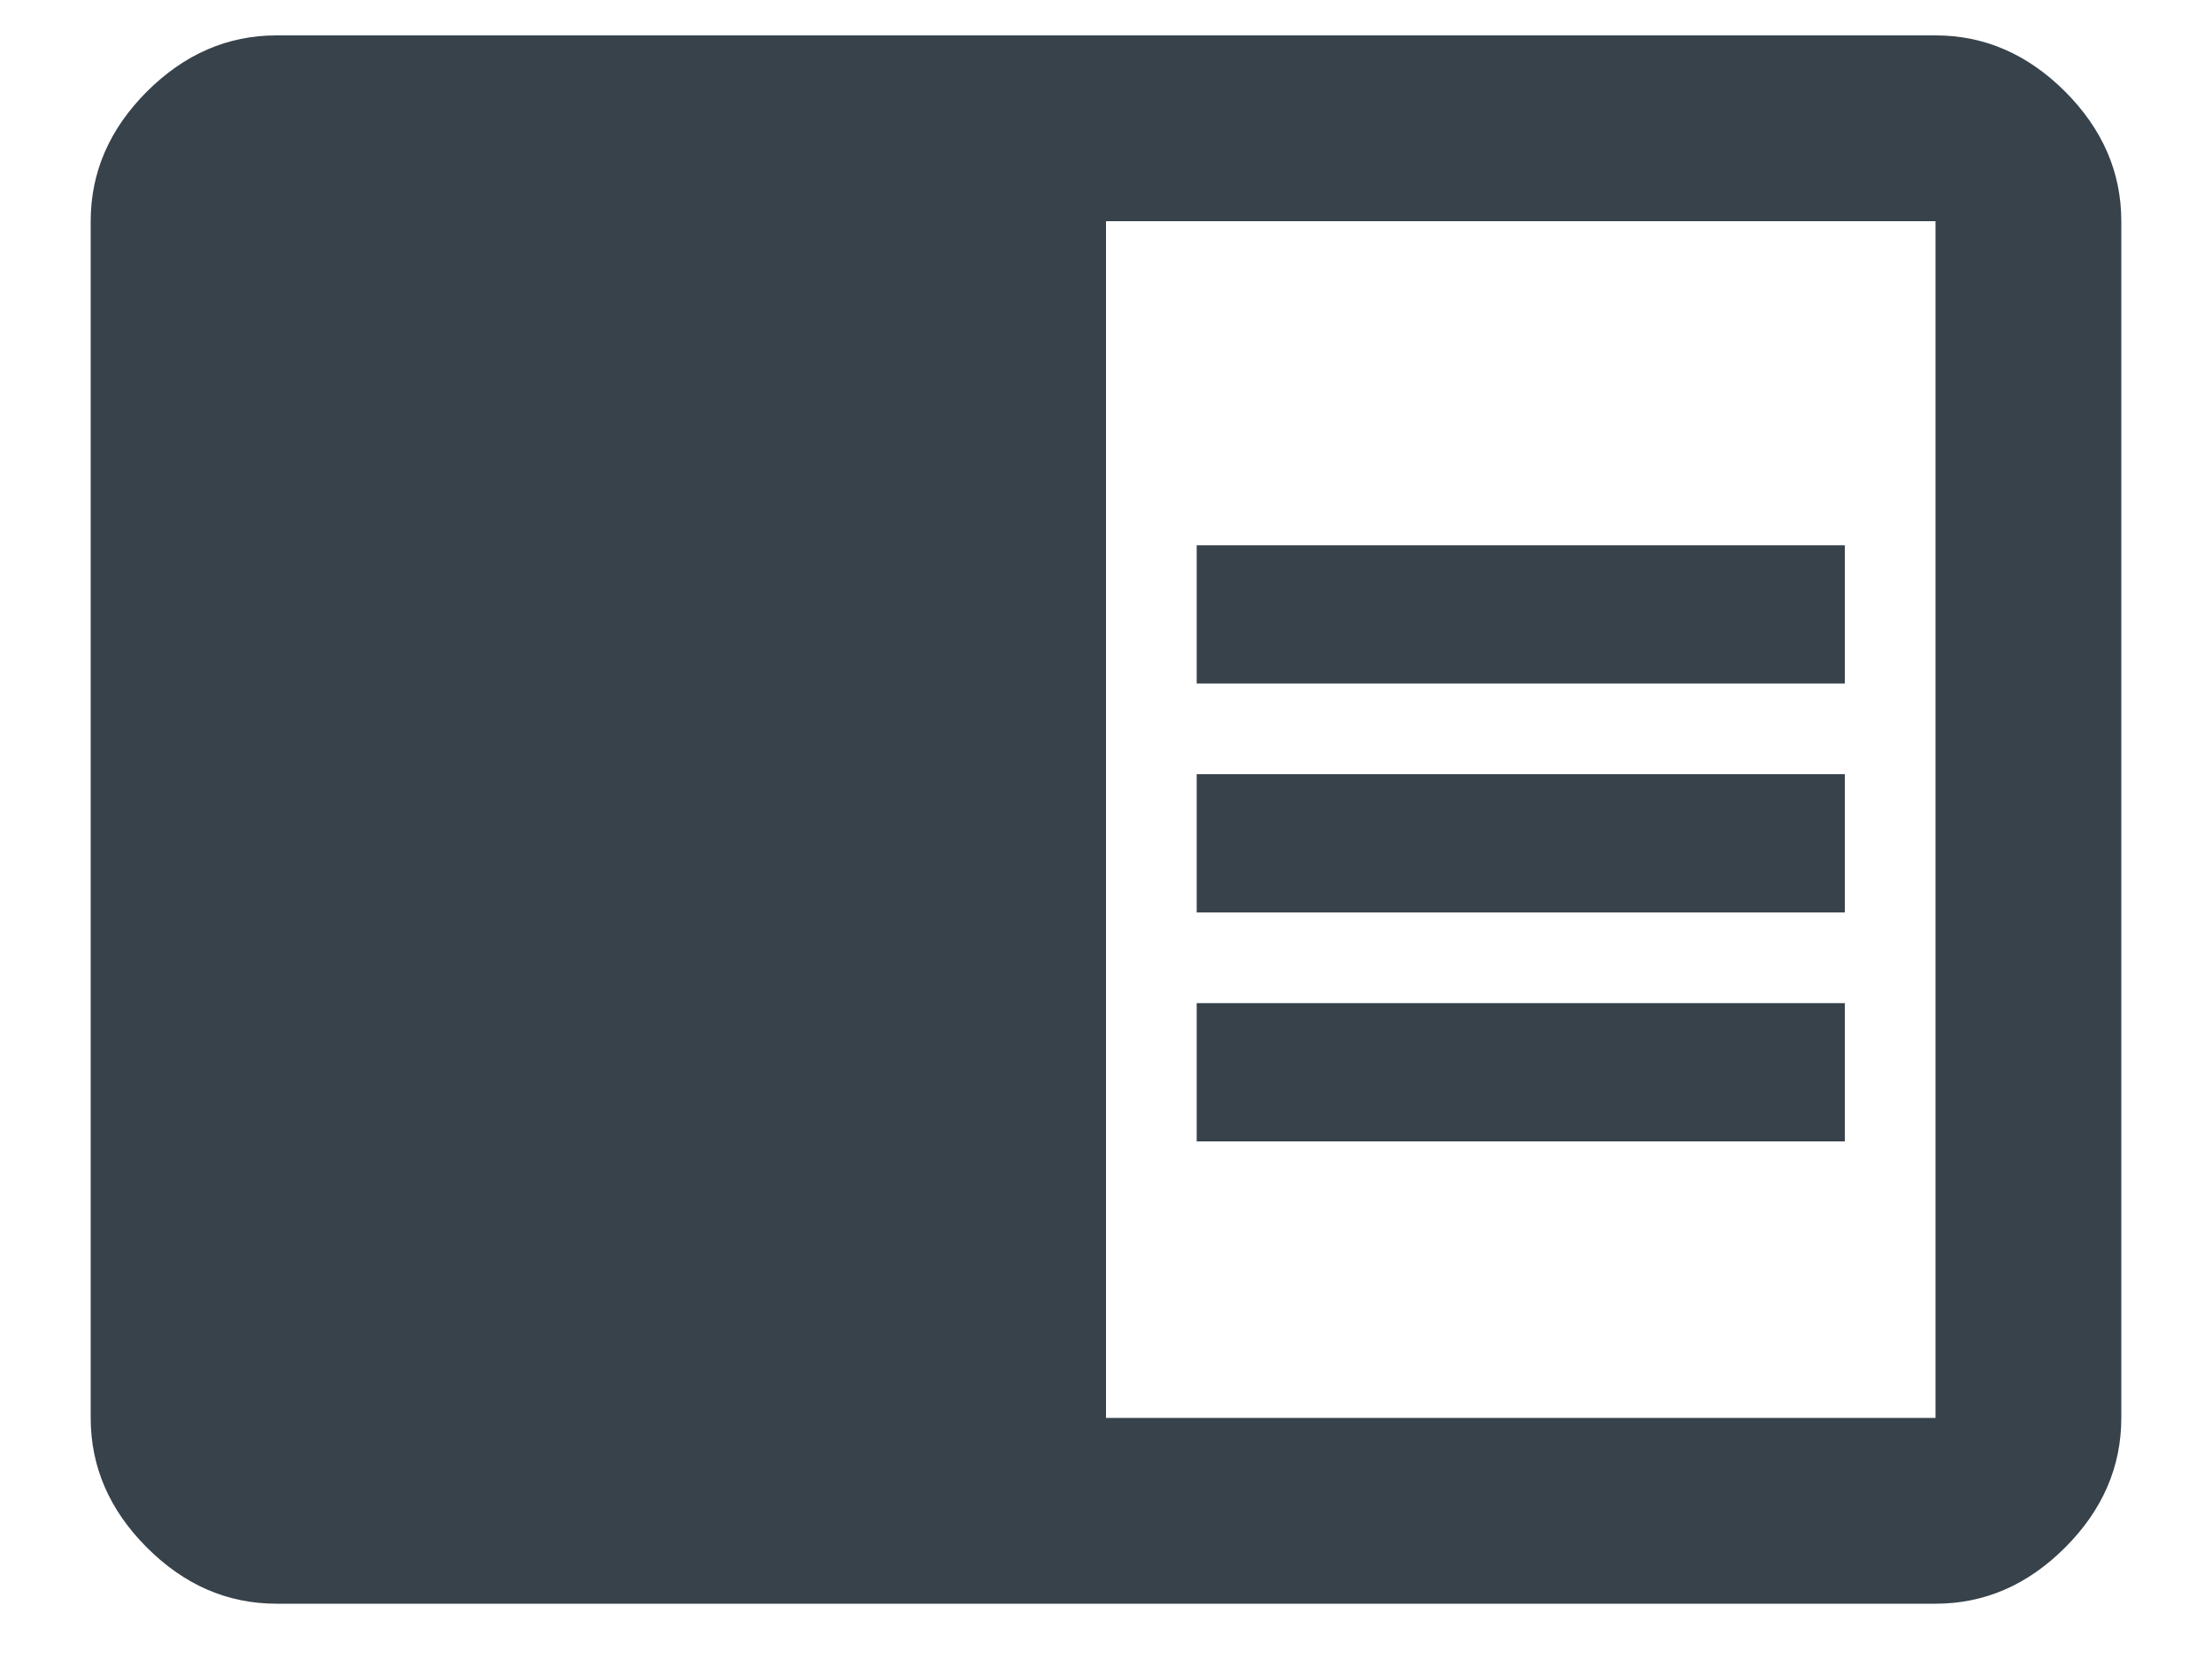 <?xml version="1.0" encoding="UTF-8" standalone="no"?>
<svg width="20px" height="15px" viewBox="0 0 20 15" version="1.1" xmlns="http://www.w3.org/2000/svg" xmlns:xlink="http://www.w3.org/1999/xlink">
    <!-- Generator: Sketch 3.6.1 (26313) - http://www.bohemiancoding.com/sketch -->
    <title>Course_Light</title>
    <desc>Created with Sketch.</desc>
    <defs></defs>
    <g id="StyleGuide" stroke="none" stroke-width="1" fill="none" fill-rule="evenodd">
        <g id="Style-Guide" transform="translate(-4131, -466)" fill="#37424B">
            <g id="Course_Light" transform="translate(4131, 466)">
                <path d="M17.5,12.82 L17.5,2 L10,2 L10,12.82 L17.5,12.82 Z M17.5,0.32 C17.943,0.32 18.333,0.49 18.672,0.828 C19.01,1.167 19.18,1.557 19.18,2 L19.18,12.82 C19.18,13.263 19.01,13.654 18.672,13.992 C18.333,14.331 17.943,14.5 17.5,14.5 L2.5,14.5 C2.057,14.5 1.667,14.331 1.328,13.992 C0.99,13.654 0.82,13.263 0.82,12.82 L0.82,2 C0.82,1.557 0.99,1.167 1.328,0.828 C1.667,0.49 2.057,0.32 2.5,0.32 L17.5,0.32 Z M10.82,9.07 L16.68,9.07 L16.68,10.32 L10.82,10.32 L10.82,9.07 Z M10.82,4.93 L16.68,4.93 L16.68,6.18 L10.82,6.18 L10.82,4.93 Z M10.82,7 L16.68,7 L16.68,8.25 L10.82,8.25 L10.82,7 Z" id="chrome_reader_mode-copy-2"></path>
            </g>
        </g>
    </g>
</svg>